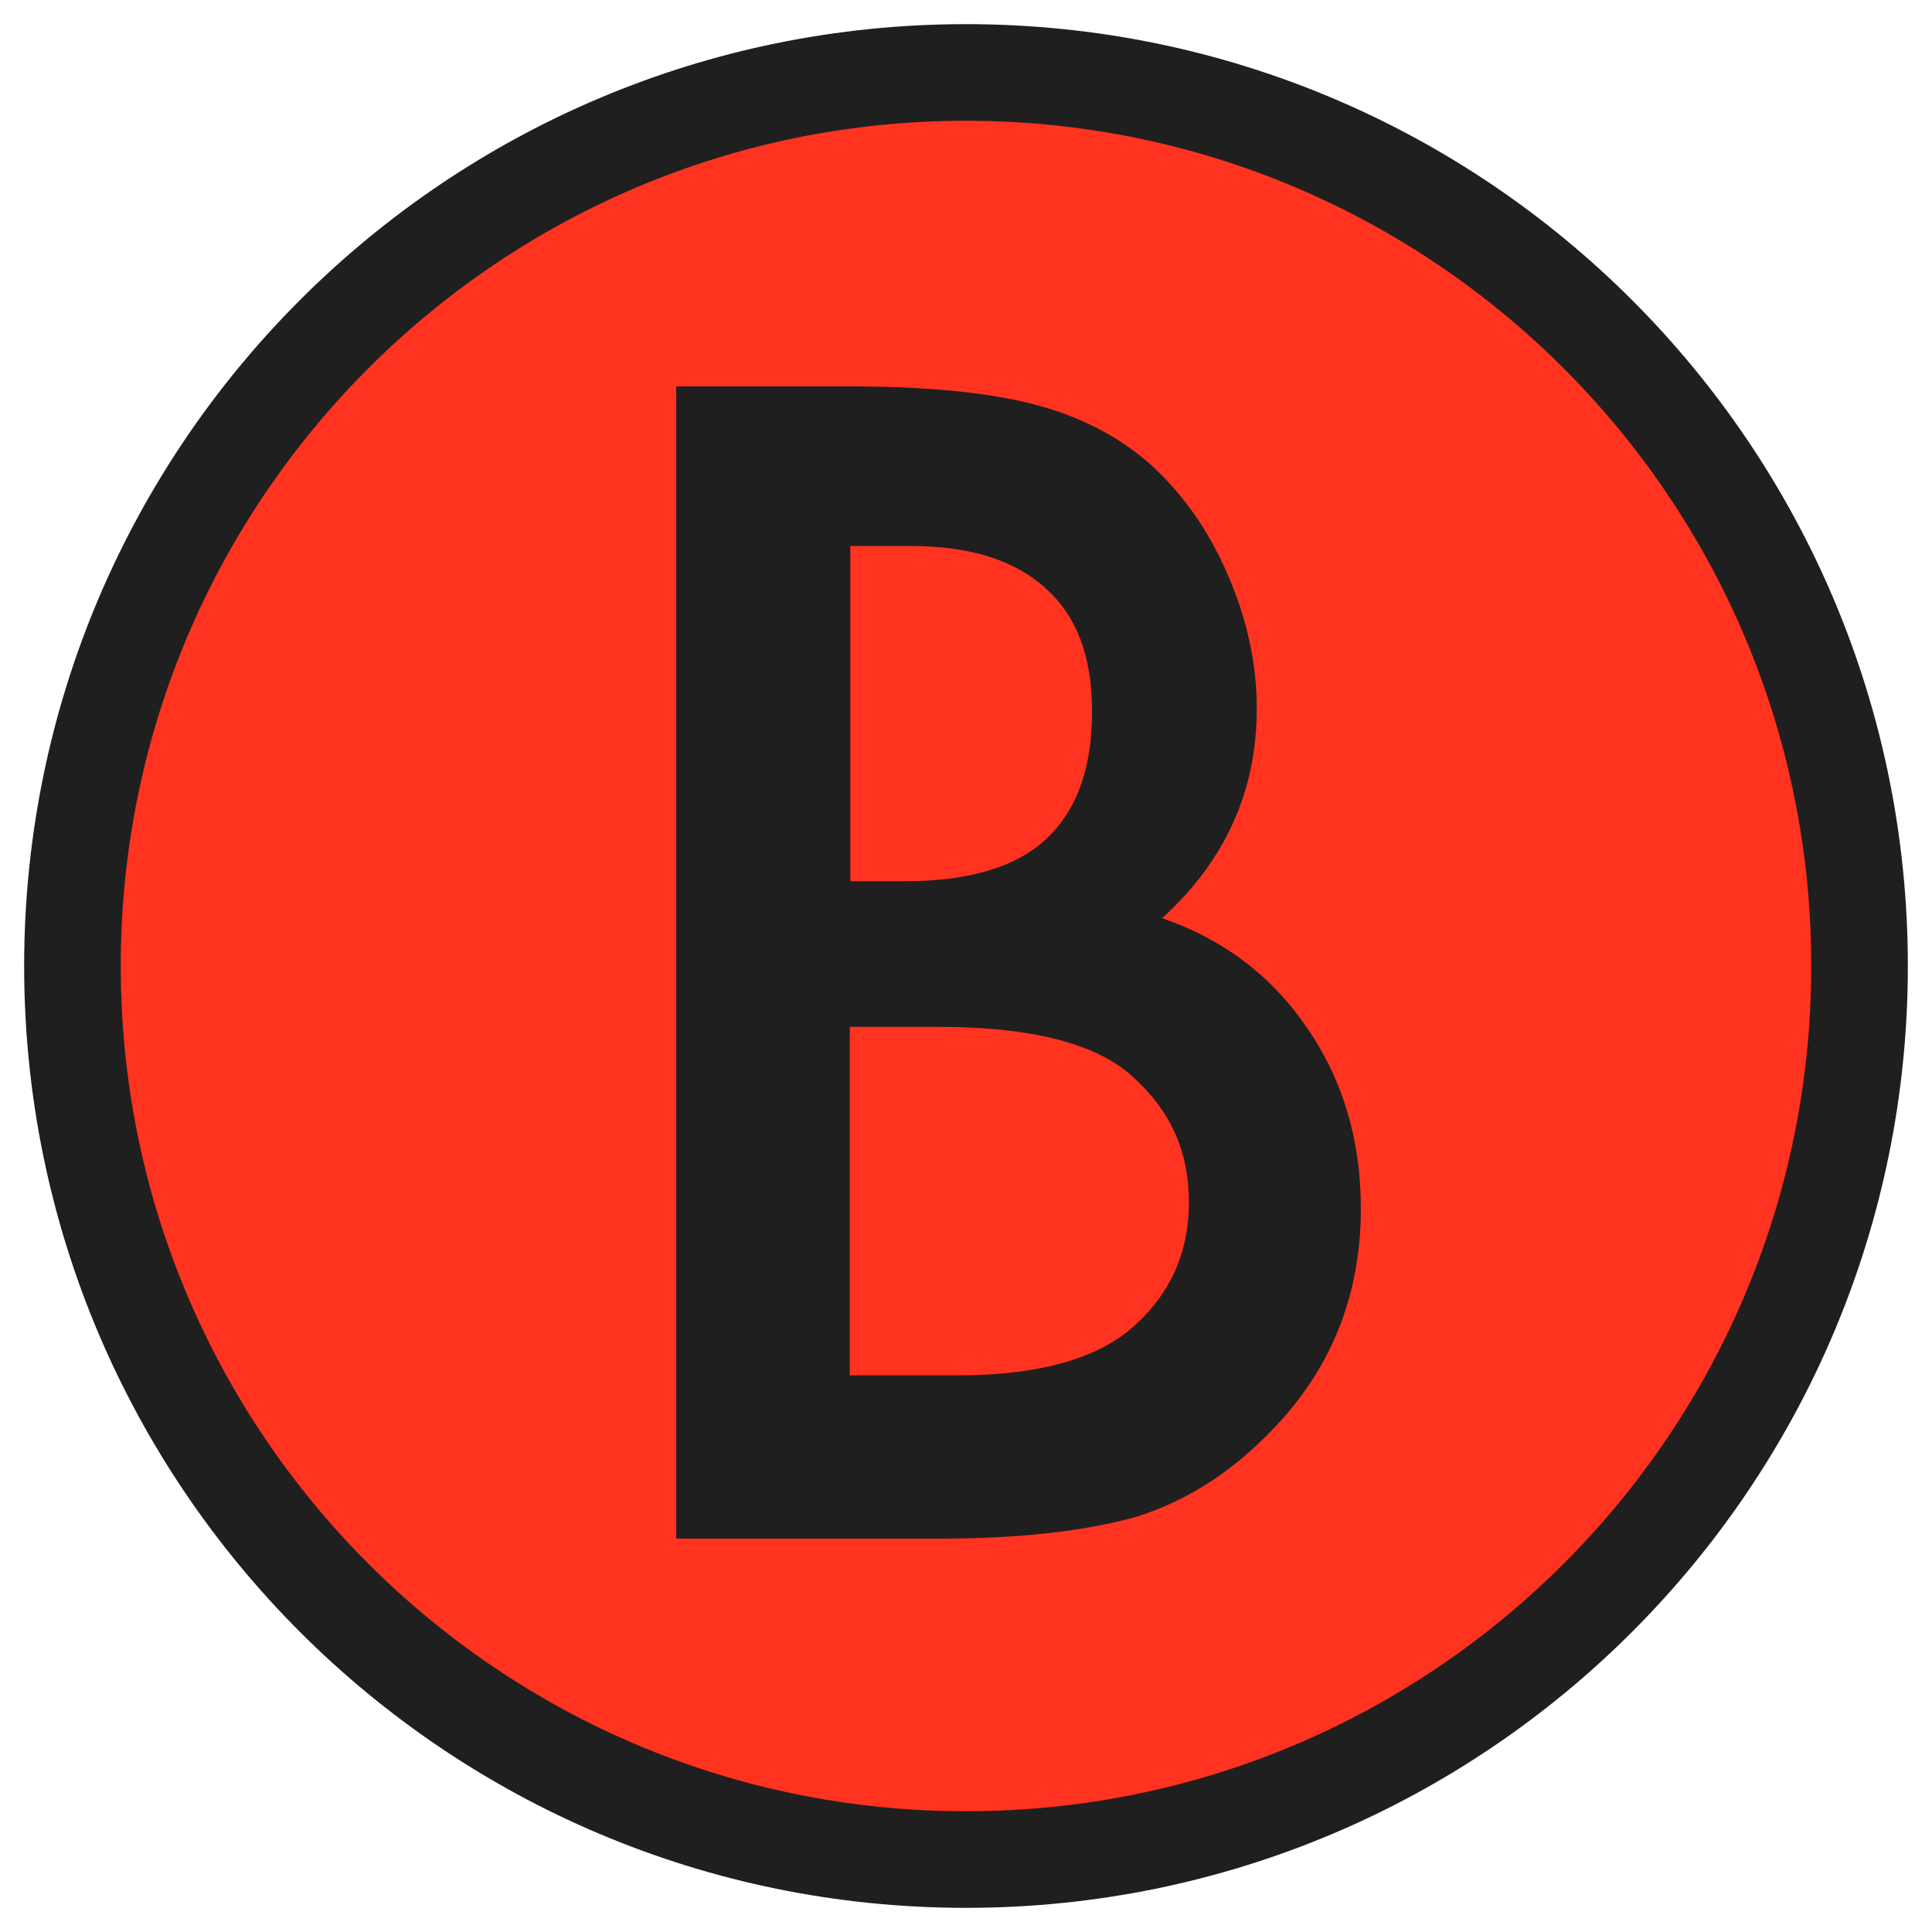 <svg width="100" height="100" viewBox="0 0 100 100" fill="none" xmlns="http://www.w3.org/2000/svg">
<g id="B-r 1">
<g id="rond seul">
<path id="Vector" d="M50 96.25C75.543 96.25 96.25 75.543 96.25 50C96.25 24.457 75.543 3.75 50 3.75C24.457 3.75 3.75 24.457 3.75 50C3.75 75.543 24.457 96.25 50 96.25Z" fill="#FF331F" stroke="#1F1F1F" stroke-width="5" stroke-miterlimit="10"/>
</g>
<g id="lettres-no-vecto">
<path id="Vector_2" d="M35 79.65V20H43.962C47.95 20 51.138 20.312 53.5 20.925C55.9 21.55 57.913 22.587 59.562 24.05C61.237 25.575 62.562 27.462 63.538 29.725C64.537 32.013 65.05 34.337 65.05 36.675C65.05 40.95 63.413 44.562 60.15 47.525C63.312 48.612 65.812 50.5 67.65 53.2C69.5 55.875 70.438 59 70.438 62.55C70.438 67.213 68.787 71.15 65.487 74.375C63.5 76.362 61.275 77.737 58.8 78.513C56.1 79.263 52.712 79.638 48.638 79.638H35V79.65ZM44 45.612H46.825C50.175 45.612 52.625 44.875 54.188 43.388C55.75 41.913 56.525 39.725 56.525 36.837C56.525 33.95 55.725 31.9 54.125 30.45C52.525 29 50.212 28.262 47.175 28.262H44.013V45.612H44ZM44 71.188H49.562C53.625 71.188 56.625 70.388 58.525 68.787C60.538 67.062 61.538 64.875 61.538 62.225C61.538 59.575 60.575 57.487 58.638 55.737C56.763 54.013 53.4 53.15 48.55 53.15H43.987V71.188H44Z" fill="#1F1F1F"/>
</g>
</g>
</svg>
